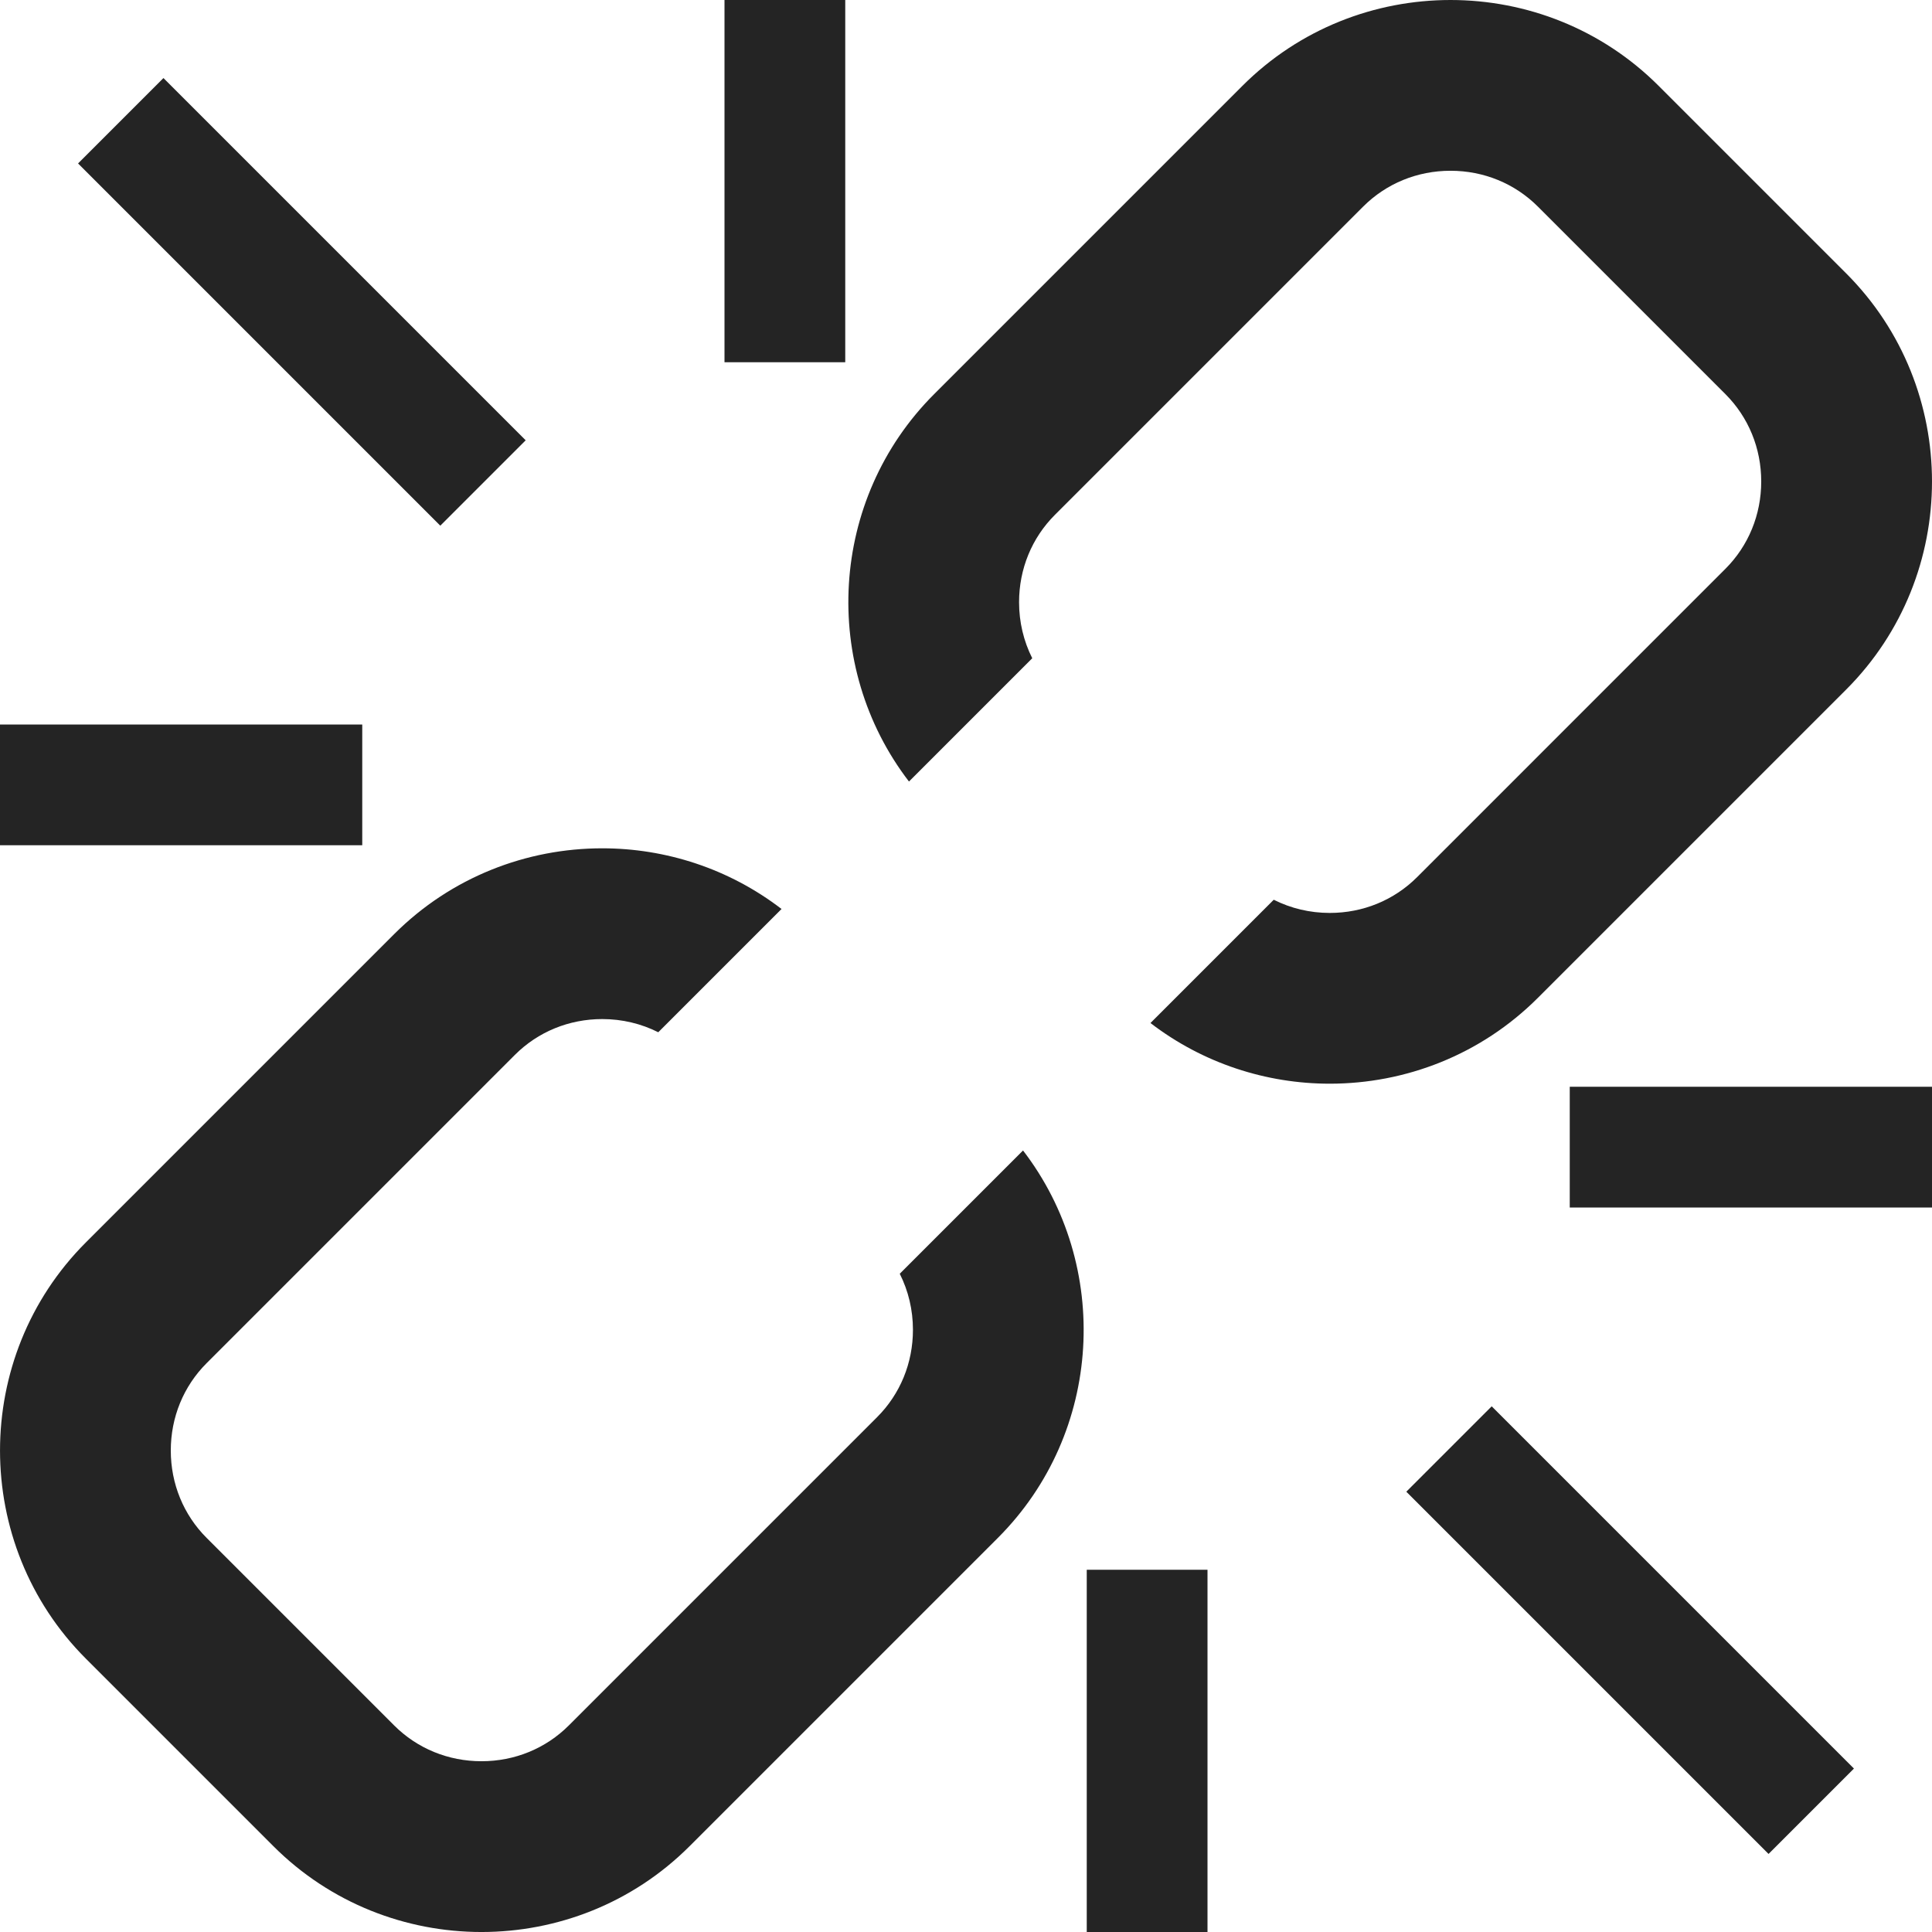 <?xml version="1.0" encoding="utf-8"?> <!-- Generator: IcoMoon.io --> <!DOCTYPE svg PUBLIC "-//W3C//DTD SVG 1.1//EN" "http://www.w3.org/Graphics/SVG/1.1/DTD/svg11.dtd"> <svg width="512" height="512" viewBox="0 0 512 512" xmlns="http://www.w3.org/2000/svg" xmlns:xlink="http://www.w3.org/1999/xlink" fill="#242424"><path d="M 238.444,337.557c 2.28,4.524, 3.495,9.579, 3.495,14.848c0.00,8.808-3.372,17.029-9.496,23.154l-81.69,81.69 c-6.124,6.124-14.348,9.496-23.154,9.496s-17.03-3.372-23.154-9.496l-49.69-49.69c-6.124-6.125-9.496-14.348-9.496-23.154 s 3.372-17.03, 9.496-23.154l 81.69-81.691c 6.124-6.123, 14.348-9.496, 23.154-9.496c 5.269,0.00, 10.322,1.215, 14.848,3.494l 32.669-32.668 c-13.935-10.705-30.72-16.08-47.517-16.08c-19.993,0.00-39.986,7.583-55.154,22.751l-81.69,81.691 c-30.335,30.335-30.335,79.975,0.00,110.309l 49.69,49.691c 15.167,15.166, 35.16,22.75, 55.153,22.75 c 19.994,0.00, 39.987-7.584, 55.154-22.751l 81.69-81.69c 27.91-27.91, 30.119-72.149, 6.672-102.673L 238.444,337.557zM 489.248,72.442l-49.69-49.691C 424.391,7.583, 404.398,0.00, 384.404,0.00c-19.993,0.00-39.985,7.583-55.153,22.751l-81.691,81.691 c-27.91,27.91-30.119,72.149-6.671,102.671l 32.669-32.67c-2.279-4.525-3.494-9.58-3.494-14.847c0.00-8.808, 3.372-17.03, 9.496-23.154 l 81.691-81.691c 6.123-6.124, 14.347-9.497, 23.153-9.497c 8.808,0.00, 17.03,3.373, 23.154,9.497l 49.69,49.691 c 6.124,6.124, 9.496,14.347, 9.496,23.154c0.00,8.807-3.372,17.03-9.496,23.154l-81.69,81.691c-6.124,6.124-14.347,9.496-23.154,9.496 c-5.268,0.00-10.322-1.215-14.848-3.495l-32.669,32.669c 13.936,10.705, 30.72,16.08, 47.517,16.08c 19.994,0.00, 39.987-7.584, 55.154-22.752 l 81.69-81.69C 519.584,152.416, 519.584,102.777, 489.248,72.442zM 116.684,139.312L 20.687,43.315L 43.315,20.687L 139.312,116.684zM 192.00,0.00L 224.00,0.00L 224.00,96.00L 192.00,96.00zM0.00,192.00L 96.00,192.00L 96.00,224.00L0.00,224.00zM 395.316,372.688L 491.314,468.686L 468.686,491.314L 372.688,395.316zM 288.00,416.00L 320.00,416.00L 320.00,512.00L 288.00,512.00zM 416.00,288.00L 512.00,288.00L 512.00,320.00L 416.00,320.00z" ></path></svg>